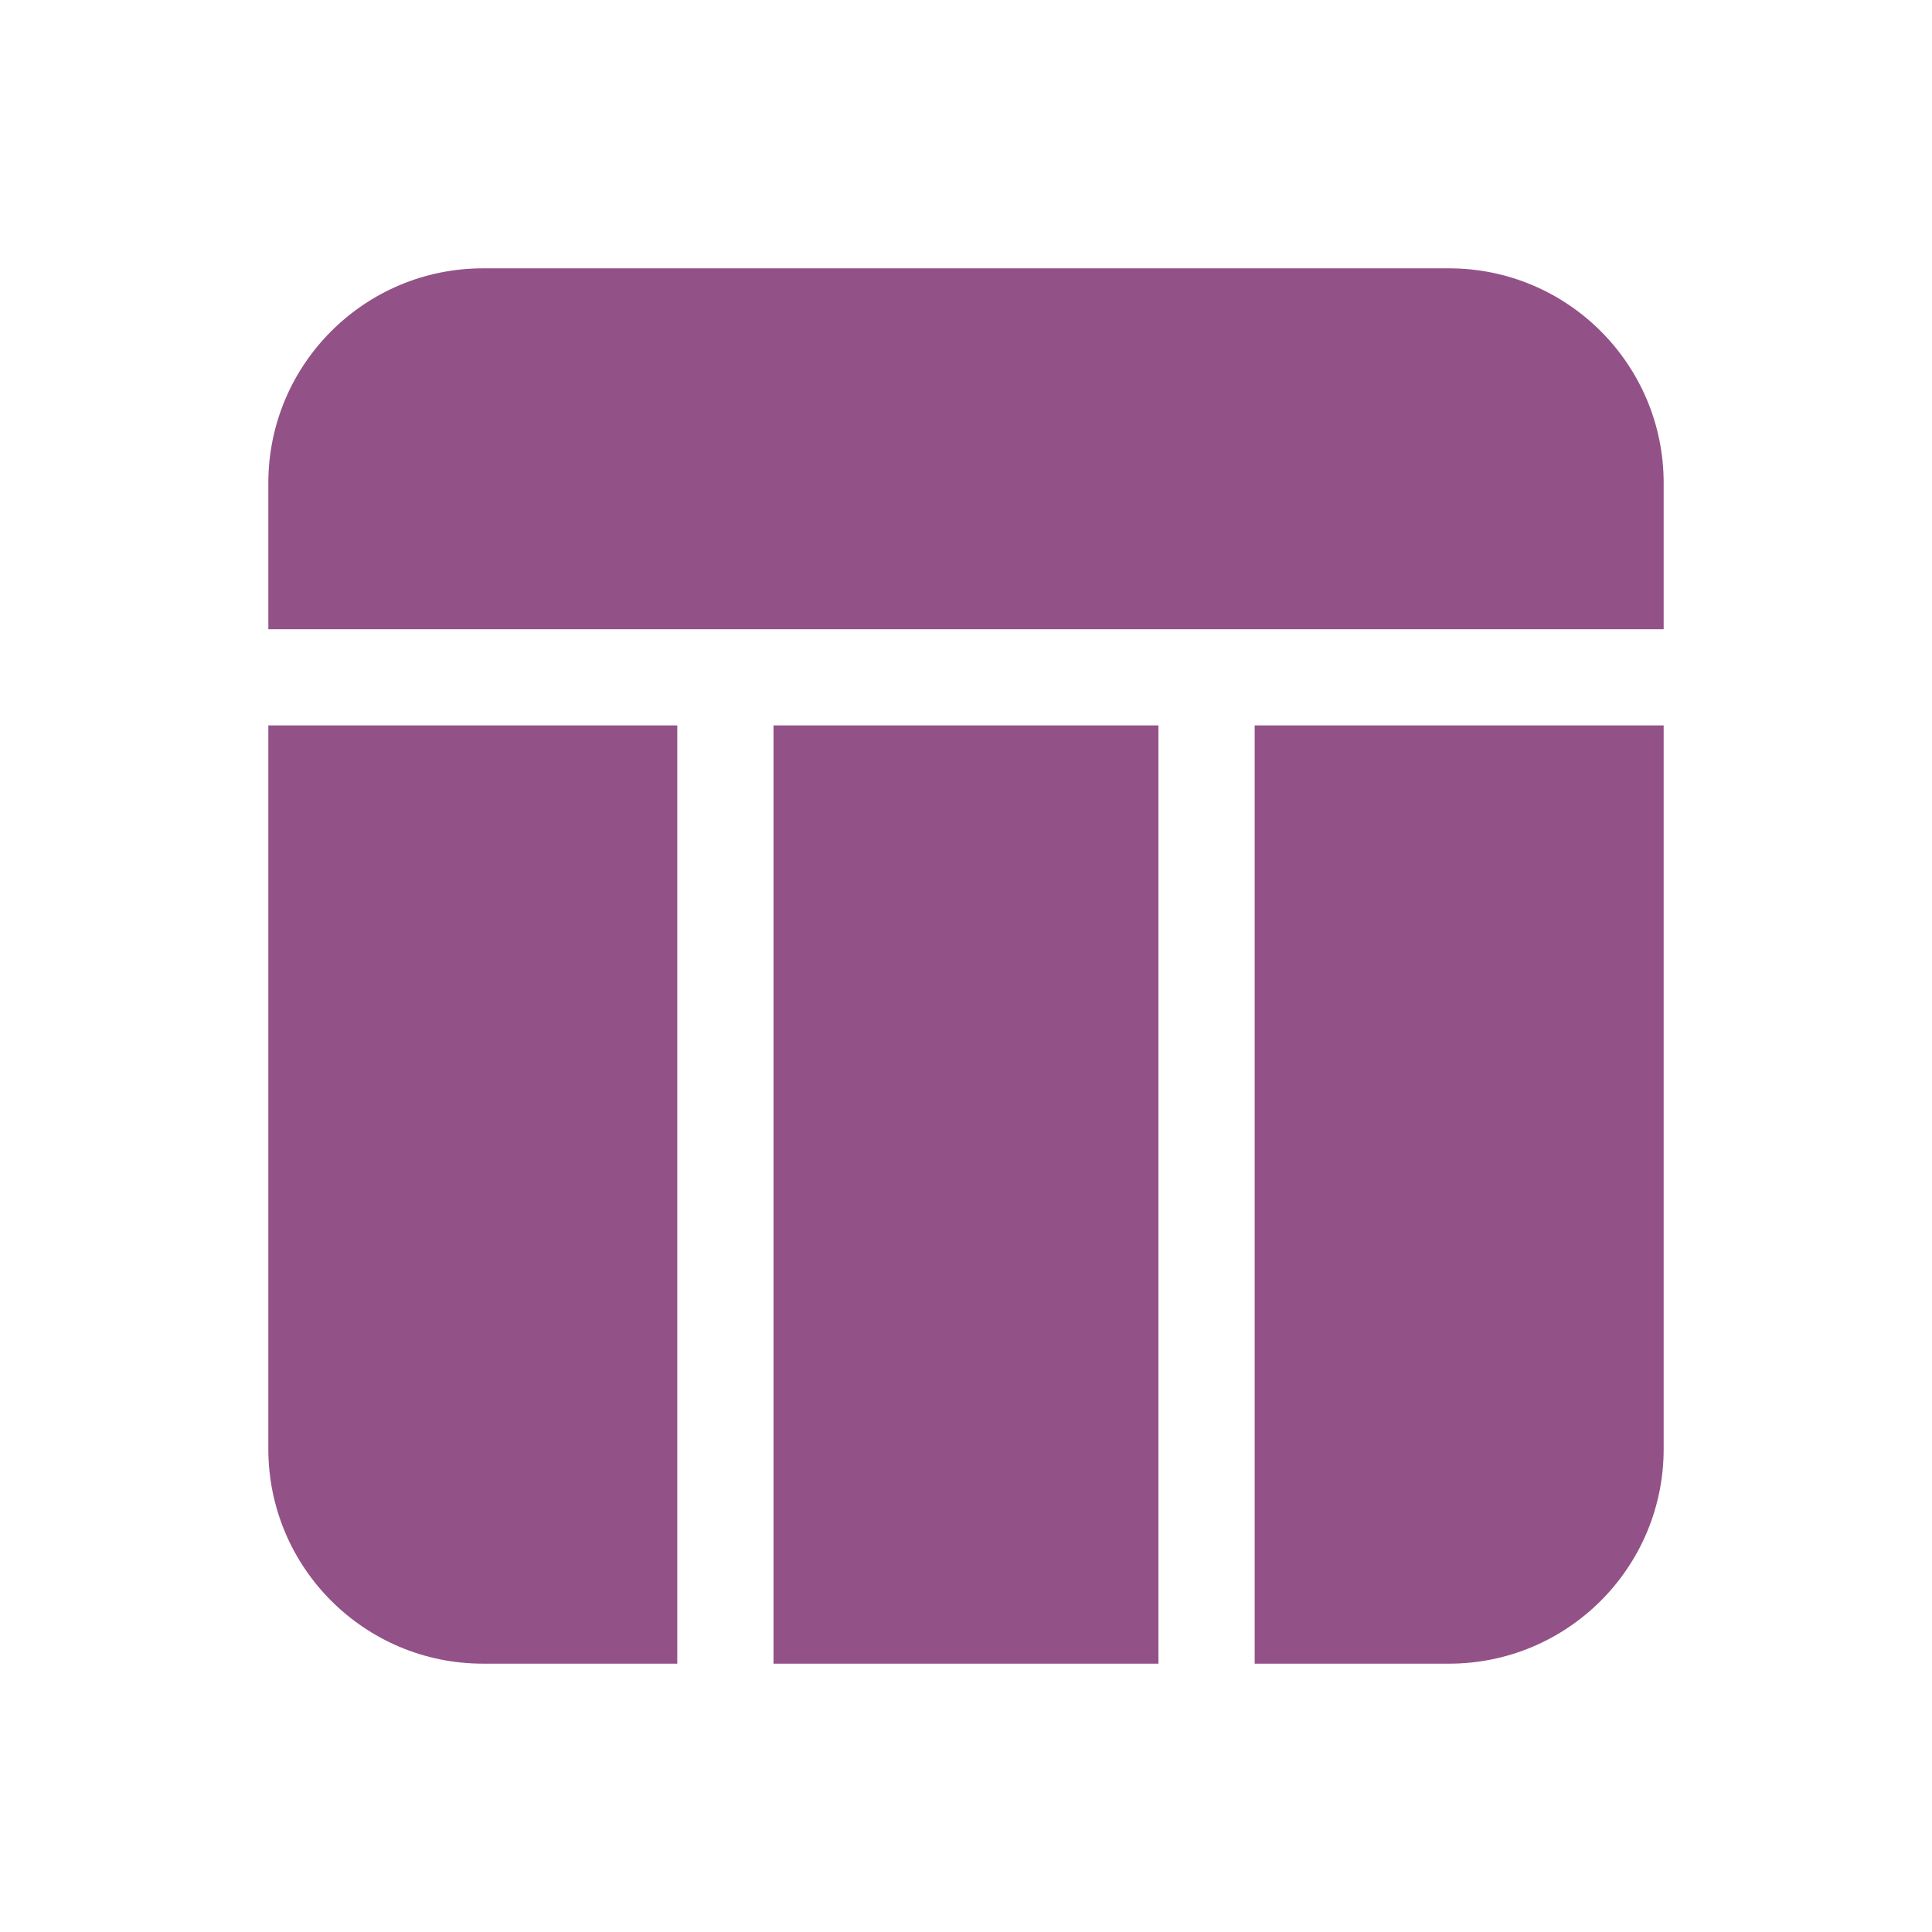 <?xml version="1.0" encoding="UTF-8"?>
<svg width="36px" height="36px" viewBox="0 0 36 36" version="1.1" xmlns="http://www.w3.org/2000/svg" xmlns:xlink="http://www.w3.org/1999/xlink">
    <title>EFDF5600-2F63-4DF6-9667-CFD9EC48F258@1.5x</title>
    <g id="Page-1" stroke="none" stroke-width="1" fill="none" fill-rule="evenodd">
        <g id="Style-Guide" transform="translate(-297, -428)" fill="#935287">
            <g id="Icons/Story/Meshek-Copy-6" transform="translate(297, 428)">
                <path d="M31,13.517 L31,27 C31,29.209 29.209,31 27,31 L23.379,31 L23.379,13.517 L31,13.517 Z M21.586,13.517 L21.586,31 L14.413,31 L14.413,13.517 L21.586,13.517 Z M12.62,13.517 L12.62,31 L9,31 C6.791,31 5,29.209 5,27 L5,13.517 L12.62,13.517 Z M27,5 C29.209,5 31,6.791 31,9 L31,11.724 L5,11.724 L5,9 C5,6.791 6.791,5 9,5 L27,5 Z" id="Combined-Shape"></path>
            </g>
        </g>
    </g>
</svg>